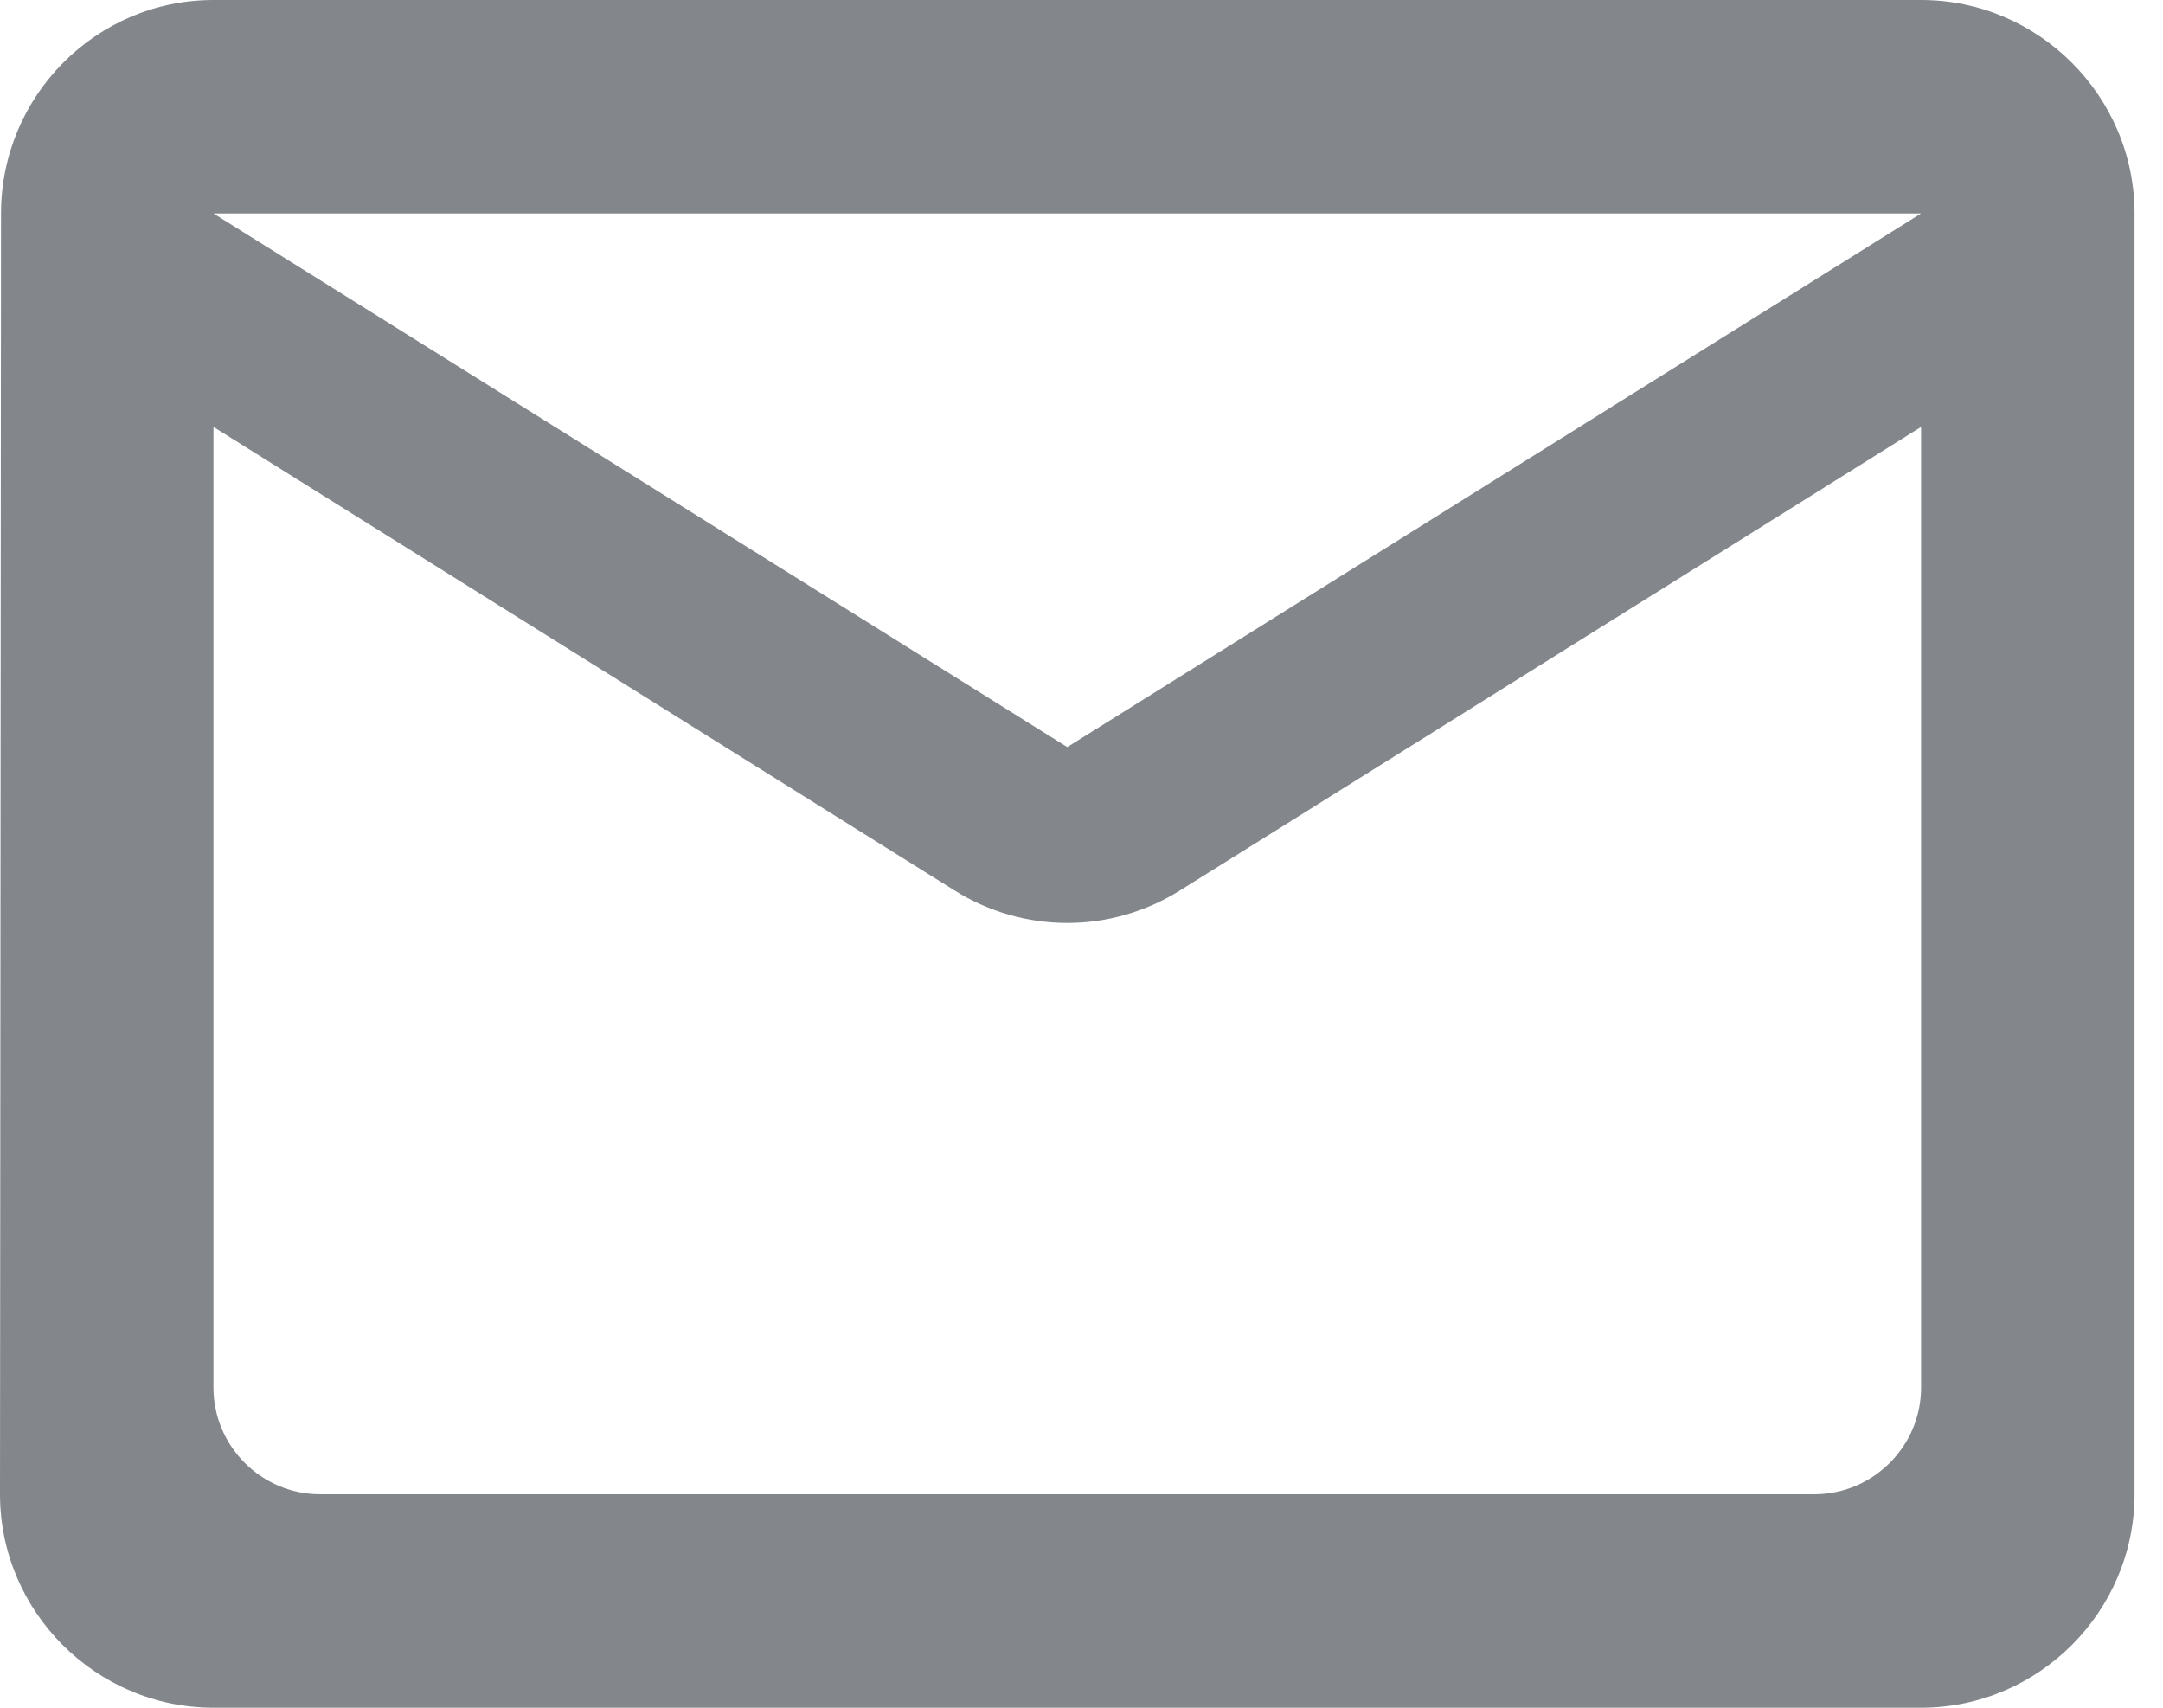 <svg width="19" height="15" viewBox="0 0 19 15" fill="none" xmlns="http://www.w3.org/2000/svg">
<path d="M16.875 0H1.875C0.844 0 0.009 0.844 0.009 1.875L0 13.125C0 14.156 0.844 15 1.875 15H16.875C17.906 15 18.75 14.156 18.75 13.125V1.875C18.75 0.844 17.906 0 16.875 0ZM15.938 13.125H2.812C2.297 13.125 1.875 12.703 1.875 12.188V3.75L8.381 7.819C8.991 8.203 9.759 8.203 10.369 7.819L16.875 3.75V12.188C16.875 12.703 16.453 13.125 15.938 13.125ZM9.375 6.562L1.875 1.875H16.875L9.375 6.562Z" fill="#83878C"/>
</svg>
